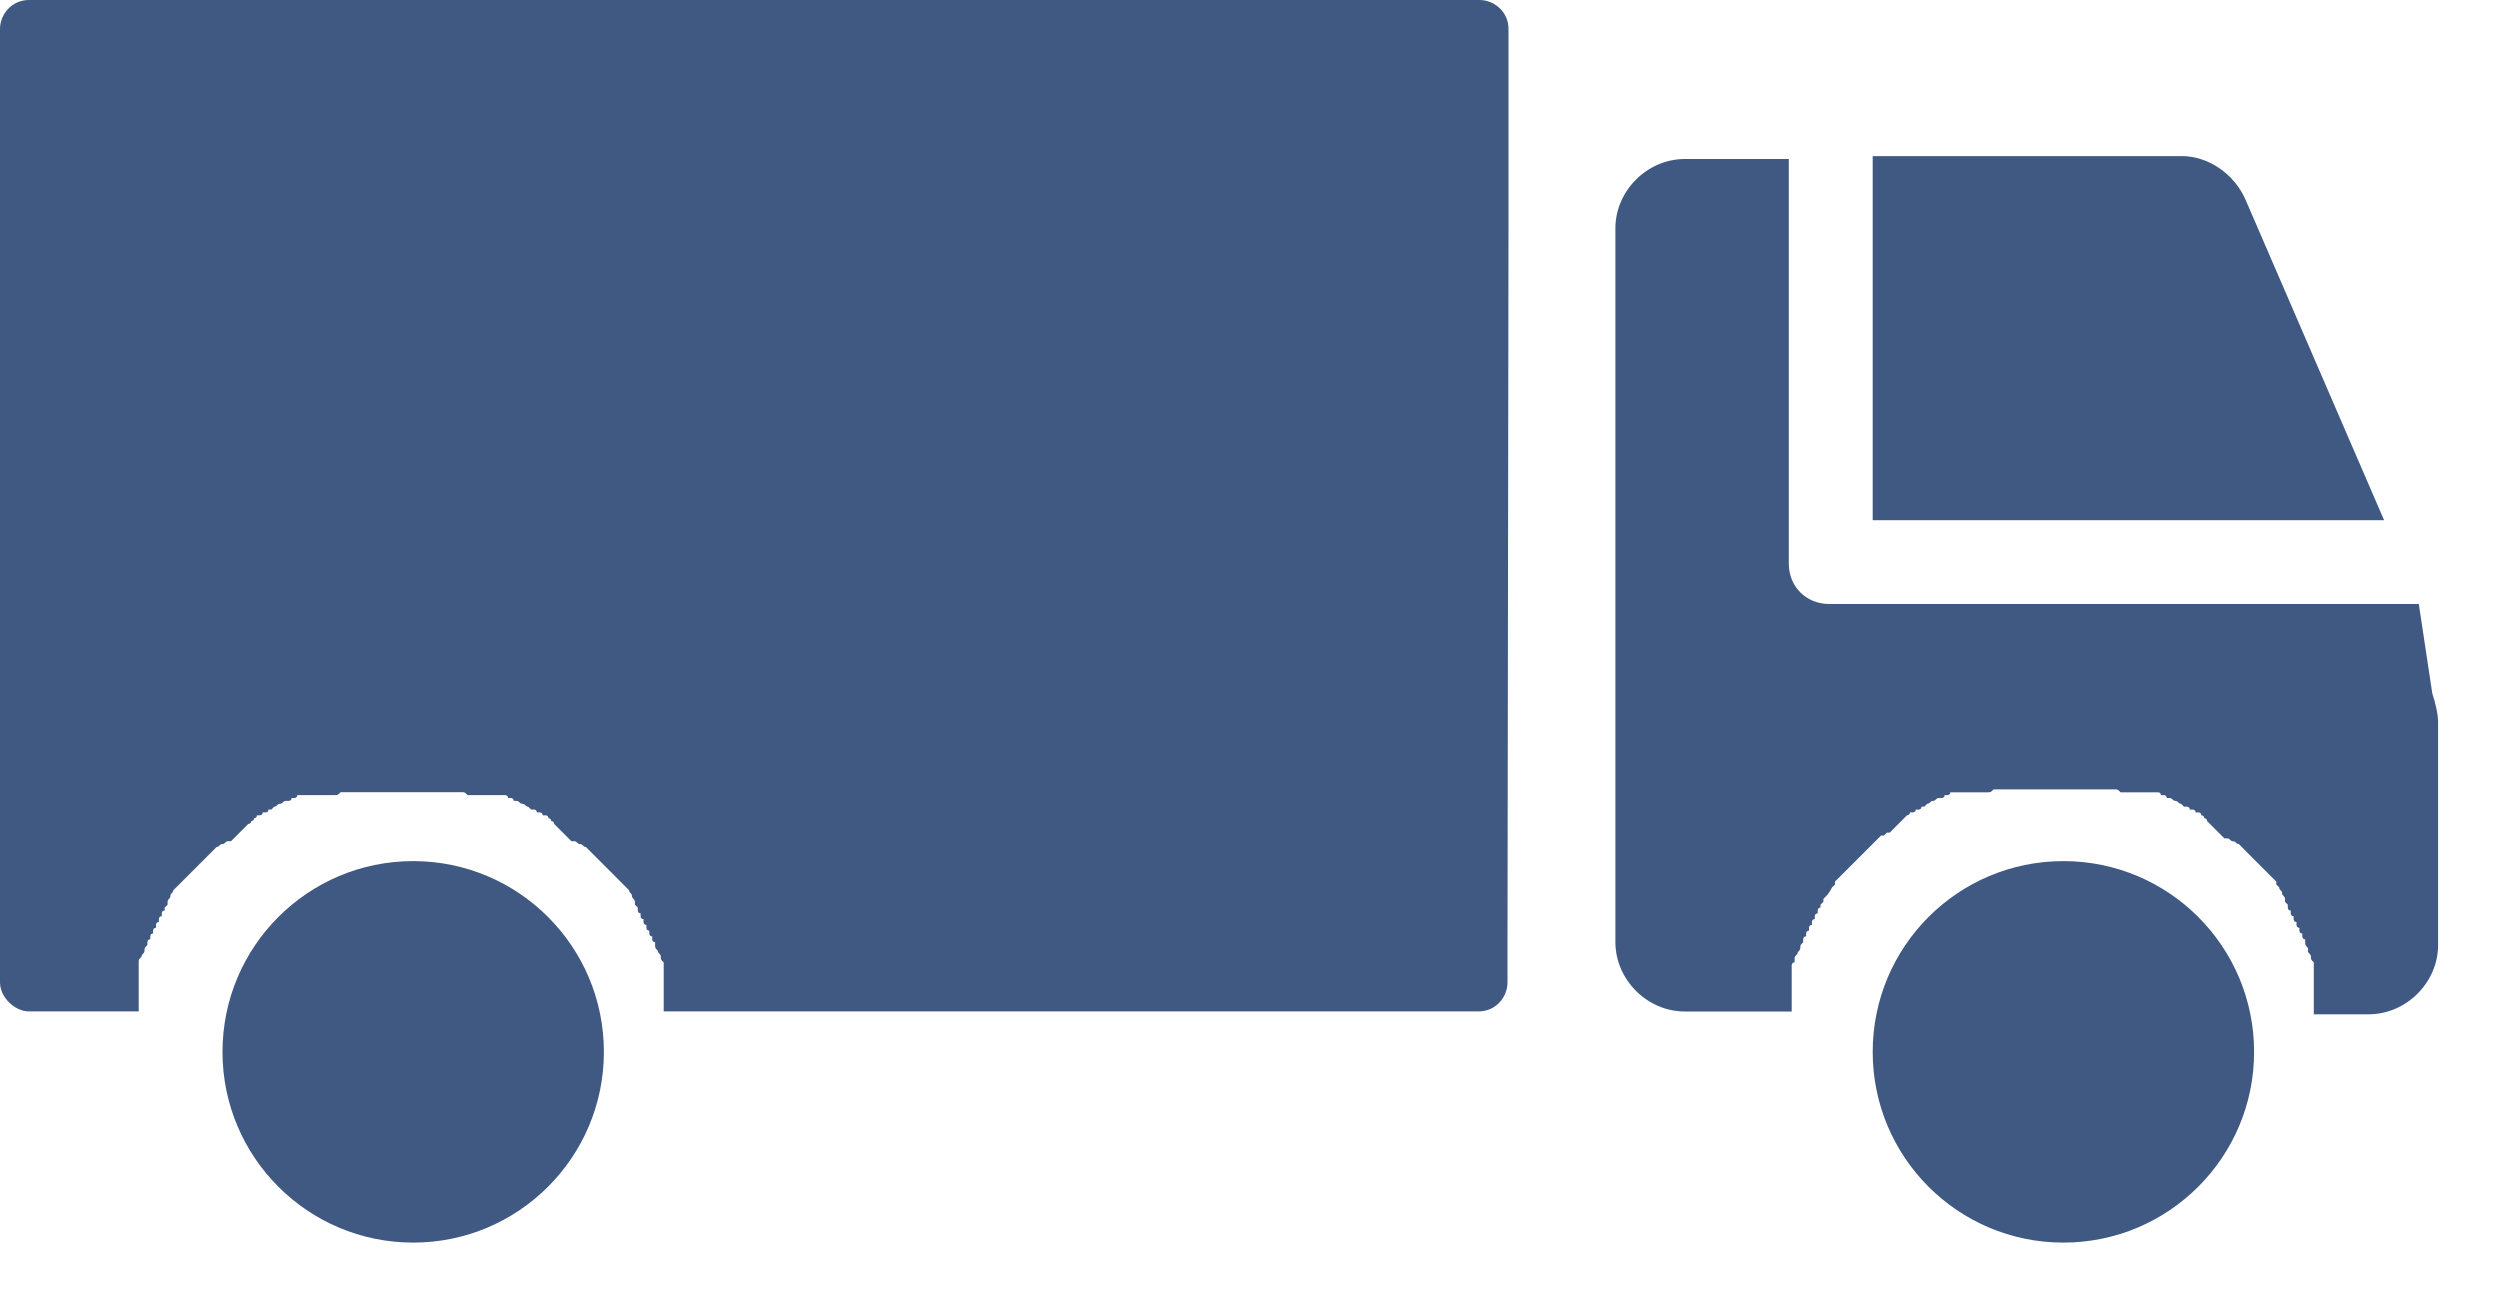<svg width="25" height="13" viewBox="0 0 25 13" fill="none" xmlns="http://www.w3.org/2000/svg">
<path d="M0.289 10.114H1.387V10.056V10.028V9.999V9.97V9.941V9.912V9.883V9.855V9.826V9.797V9.768V9.739V9.711V9.682V9.653V9.624C1.387 9.595 1.387 9.595 1.416 9.566C1.416 9.537 1.445 9.537 1.445 9.508C1.445 9.48 1.445 9.48 1.474 9.45V9.422C1.474 9.422 1.474 9.393 1.503 9.393V9.364C1.503 9.364 1.503 9.335 1.531 9.335V9.306C1.531 9.306 1.531 9.278 1.56 9.278V9.249C1.56 9.249 1.56 9.22 1.589 9.22V9.191C1.589 9.191 1.589 9.162 1.618 9.162V9.133C1.618 9.133 1.618 9.105 1.647 9.105V9.076L1.676 9.047V9.018C1.676 8.989 1.704 8.989 1.704 8.96C1.704 8.931 1.733 8.931 1.733 8.902L1.762 8.874L1.964 8.672L1.993 8.643L2.166 8.47C2.194 8.47 2.194 8.441 2.223 8.441C2.252 8.441 2.252 8.412 2.281 8.412H2.31L2.483 8.239C2.483 8.239 2.512 8.239 2.512 8.211C2.512 8.211 2.541 8.211 2.541 8.182C2.541 8.182 2.569 8.182 2.569 8.153H2.598C2.598 8.153 2.627 8.153 2.627 8.124H2.656C2.656 8.124 2.685 8.124 2.685 8.095H2.714L2.742 8.067C2.771 8.067 2.771 8.038 2.8 8.038C2.829 8.038 2.829 8.009 2.858 8.009H2.887C2.887 8.009 2.916 8.009 2.916 7.98H2.945C2.945 7.98 2.973 7.98 2.973 7.951H3.002H3.031H3.06H3.089H3.118H3.146H3.175H3.204H3.233H3.262H3.291H3.348C3.377 7.951 3.377 7.951 3.406 7.922H3.435H3.493H3.522H3.551H3.579H3.608H3.637H3.666H3.695H3.723H3.752H3.781H3.81H3.839H3.868H3.925H3.954H4.012H4.07H4.099H4.157H4.185H4.214H4.243H4.272H4.301H4.33H4.358H4.387H4.416H4.445H4.474H4.503H4.531H4.589H4.618C4.647 7.922 4.647 7.922 4.676 7.951H4.734H4.763H4.791H4.82H4.849H4.878H4.907H4.936H4.964H4.993H5.022H5.051C5.051 7.951 5.08 7.951 5.08 7.98H5.108C5.108 7.98 5.137 7.98 5.137 8.009H5.166C5.195 8.009 5.195 8.038 5.224 8.038C5.253 8.038 5.253 8.067 5.282 8.067L5.311 8.095H5.339C5.339 8.095 5.368 8.095 5.368 8.124H5.397C5.397 8.124 5.426 8.124 5.426 8.153H5.455C5.455 8.153 5.484 8.153 5.484 8.182C5.484 8.182 5.512 8.182 5.512 8.211C5.512 8.211 5.541 8.211 5.541 8.239L5.714 8.412H5.743C5.772 8.412 5.772 8.441 5.801 8.441C5.83 8.441 5.83 8.47 5.859 8.47L6.032 8.643L6.061 8.672L6.262 8.874L6.291 8.902C6.291 8.931 6.32 8.931 6.32 8.96C6.32 8.989 6.349 8.989 6.349 9.018V9.047L6.378 9.076V9.105C6.378 9.105 6.378 9.133 6.406 9.133V9.162C6.406 9.162 6.406 9.191 6.435 9.191V9.22C6.435 9.22 6.435 9.249 6.464 9.249V9.278C6.464 9.278 6.464 9.306 6.493 9.306V9.335C6.493 9.335 6.493 9.364 6.522 9.364V9.393C6.522 9.393 6.522 9.422 6.551 9.422V9.45C6.551 9.479 6.551 9.479 6.579 9.508C6.579 9.537 6.608 9.537 6.608 9.566C6.608 9.595 6.608 9.595 6.637 9.624V9.653V9.682V9.711V9.739V9.768V9.797V9.826V9.855V9.883V9.912V9.941V9.97V9.999V10.028V10.056V10.114H14.786C14.959 10.114 15.075 9.97 15.075 9.825V9.421L15.085 2.283V0.289C15.085 0.116 14.94 0 14.796 0L0.289 0C0.116 0 0 0.145 0 0.289V9.825C0 9.97 0.145 10.114 0.289 10.114L0.289 10.114Z" fill="#405982"/>
<path d="M22.454 1.994C22.339 1.734 22.078 1.561 21.819 1.561H18.727V5.202H23.841L22.454 1.994Z" fill="#405982"/>
<path d="M6.039 10.519C6.039 11.572 5.185 12.426 4.132 12.426C3.079 12.426 2.225 11.572 2.225 10.519C2.225 9.465 3.079 8.611 4.132 8.611C5.185 8.611 6.039 9.465 6.039 10.519Z" fill="#405982"/>
<path d="M24.188 6.04H18.293C18.062 6.04 17.888 5.867 17.888 5.636L17.888 1.59H16.848C16.472 1.59 16.154 1.908 16.154 2.283V9.421C16.154 9.797 16.472 10.115 16.848 10.115H17.917V10.057V10.028V9.97V9.941V9.912V9.884V9.855V9.826V9.797V9.768V9.74V9.711V9.682V9.653C17.917 9.653 17.917 9.624 17.946 9.624V9.595C17.946 9.567 17.946 9.567 17.975 9.538C17.975 9.509 18.003 9.509 18.003 9.48C18.003 9.451 18.003 9.451 18.032 9.422V9.393C18.032 9.393 18.032 9.364 18.061 9.364V9.335C18.061 9.335 18.061 9.307 18.09 9.307V9.278C18.09 9.278 18.09 9.249 18.119 9.249V9.22C18.119 9.22 18.119 9.191 18.148 9.191V9.162C18.148 9.162 18.148 9.134 18.177 9.134V9.105C18.177 9.105 18.177 9.076 18.205 9.076V9.047L18.234 9.018V8.989C18.263 8.961 18.292 8.932 18.321 8.874L18.35 8.845V8.816L18.407 8.759L18.436 8.73L18.638 8.528L18.667 8.499L18.811 8.355H18.84L18.869 8.326H18.898L18.926 8.297L19.07 8.153C19.07 8.153 19.099 8.153 19.099 8.124H19.128C19.128 8.124 19.157 8.124 19.157 8.096H19.186C19.186 8.096 19.215 8.096 19.215 8.067H19.243L19.272 8.038C19.301 8.038 19.301 8.009 19.33 8.009C19.359 8.009 19.359 7.98 19.388 7.98H19.417C19.417 7.98 19.446 7.98 19.446 7.951H19.474C19.474 7.951 19.503 7.951 19.503 7.923H19.532H19.561H19.59H19.619H19.647H19.676H19.705H19.734H19.763H19.791H19.82H19.878C19.907 7.923 19.907 7.923 19.936 7.894H19.965H20.023H20.052H20.08H20.109H20.138H20.167H20.196H20.224H20.253H20.282H20.311H20.34H20.369H20.397H20.455H20.484H20.542H20.6H20.629H20.686H20.715H20.744H20.773H20.802H20.831H20.859H20.888H20.917H20.946H20.975H21.003H21.032H21.061H21.119H21.148C21.177 7.894 21.177 7.894 21.206 7.923H21.264H21.292H21.321H21.35H21.379H21.408H21.436H21.465H21.494H21.523H21.552H21.581C21.581 7.923 21.609 7.923 21.609 7.951H21.638C21.638 7.951 21.667 7.951 21.667 7.98H21.696C21.725 7.98 21.725 8.009 21.754 8.009C21.783 8.009 21.783 8.038 21.812 8.038L21.84 8.067H21.869C21.869 8.067 21.898 8.067 21.898 8.096H21.927C21.927 8.096 21.956 8.096 21.956 8.124H21.985C21.985 8.124 22.013 8.124 22.013 8.153C22.013 8.153 22.042 8.153 22.042 8.182C22.042 8.182 22.071 8.182 22.071 8.211L22.215 8.355L22.244 8.384H22.273C22.302 8.384 22.302 8.413 22.331 8.413C22.36 8.413 22.36 8.441 22.389 8.441L22.504 8.557L22.533 8.586L22.734 8.787L22.763 8.816V8.845L22.792 8.874C22.792 8.903 22.821 8.903 22.821 8.932C22.821 8.96 22.85 8.96 22.85 8.989V9.018L22.878 9.047V9.076C22.878 9.076 22.878 9.105 22.907 9.105V9.134C22.907 9.134 22.907 9.162 22.936 9.162V9.191C22.936 9.191 22.936 9.22 22.965 9.22V9.249C22.965 9.249 22.965 9.278 22.994 9.278V9.307C22.994 9.307 22.994 9.335 23.023 9.335V9.364C23.023 9.364 23.023 9.393 23.052 9.393V9.422C23.052 9.451 23.052 9.451 23.08 9.48V9.509C23.08 9.537 23.109 9.537 23.109 9.566C23.109 9.595 23.109 9.595 23.138 9.624V9.653V9.682V9.711V9.74V9.768V9.797V9.826V9.855V9.884V9.912V9.941V9.97V9.999V10.028V10.057V10.114V10.143H23.687C24.063 10.143 24.381 9.825 24.381 9.45V7.225C24.381 7.138 24.352 7.022 24.323 6.935L24.188 6.04Z" fill="#405982"/>
<path d="M22.541 10.519C22.541 11.572 21.687 12.426 20.634 12.426C19.58 12.426 18.727 11.572 18.727 10.519C18.727 9.465 19.58 8.611 20.634 8.611C21.687 8.611 22.541 9.465 22.541 10.519Z" fill="#405982"/>
</svg>
